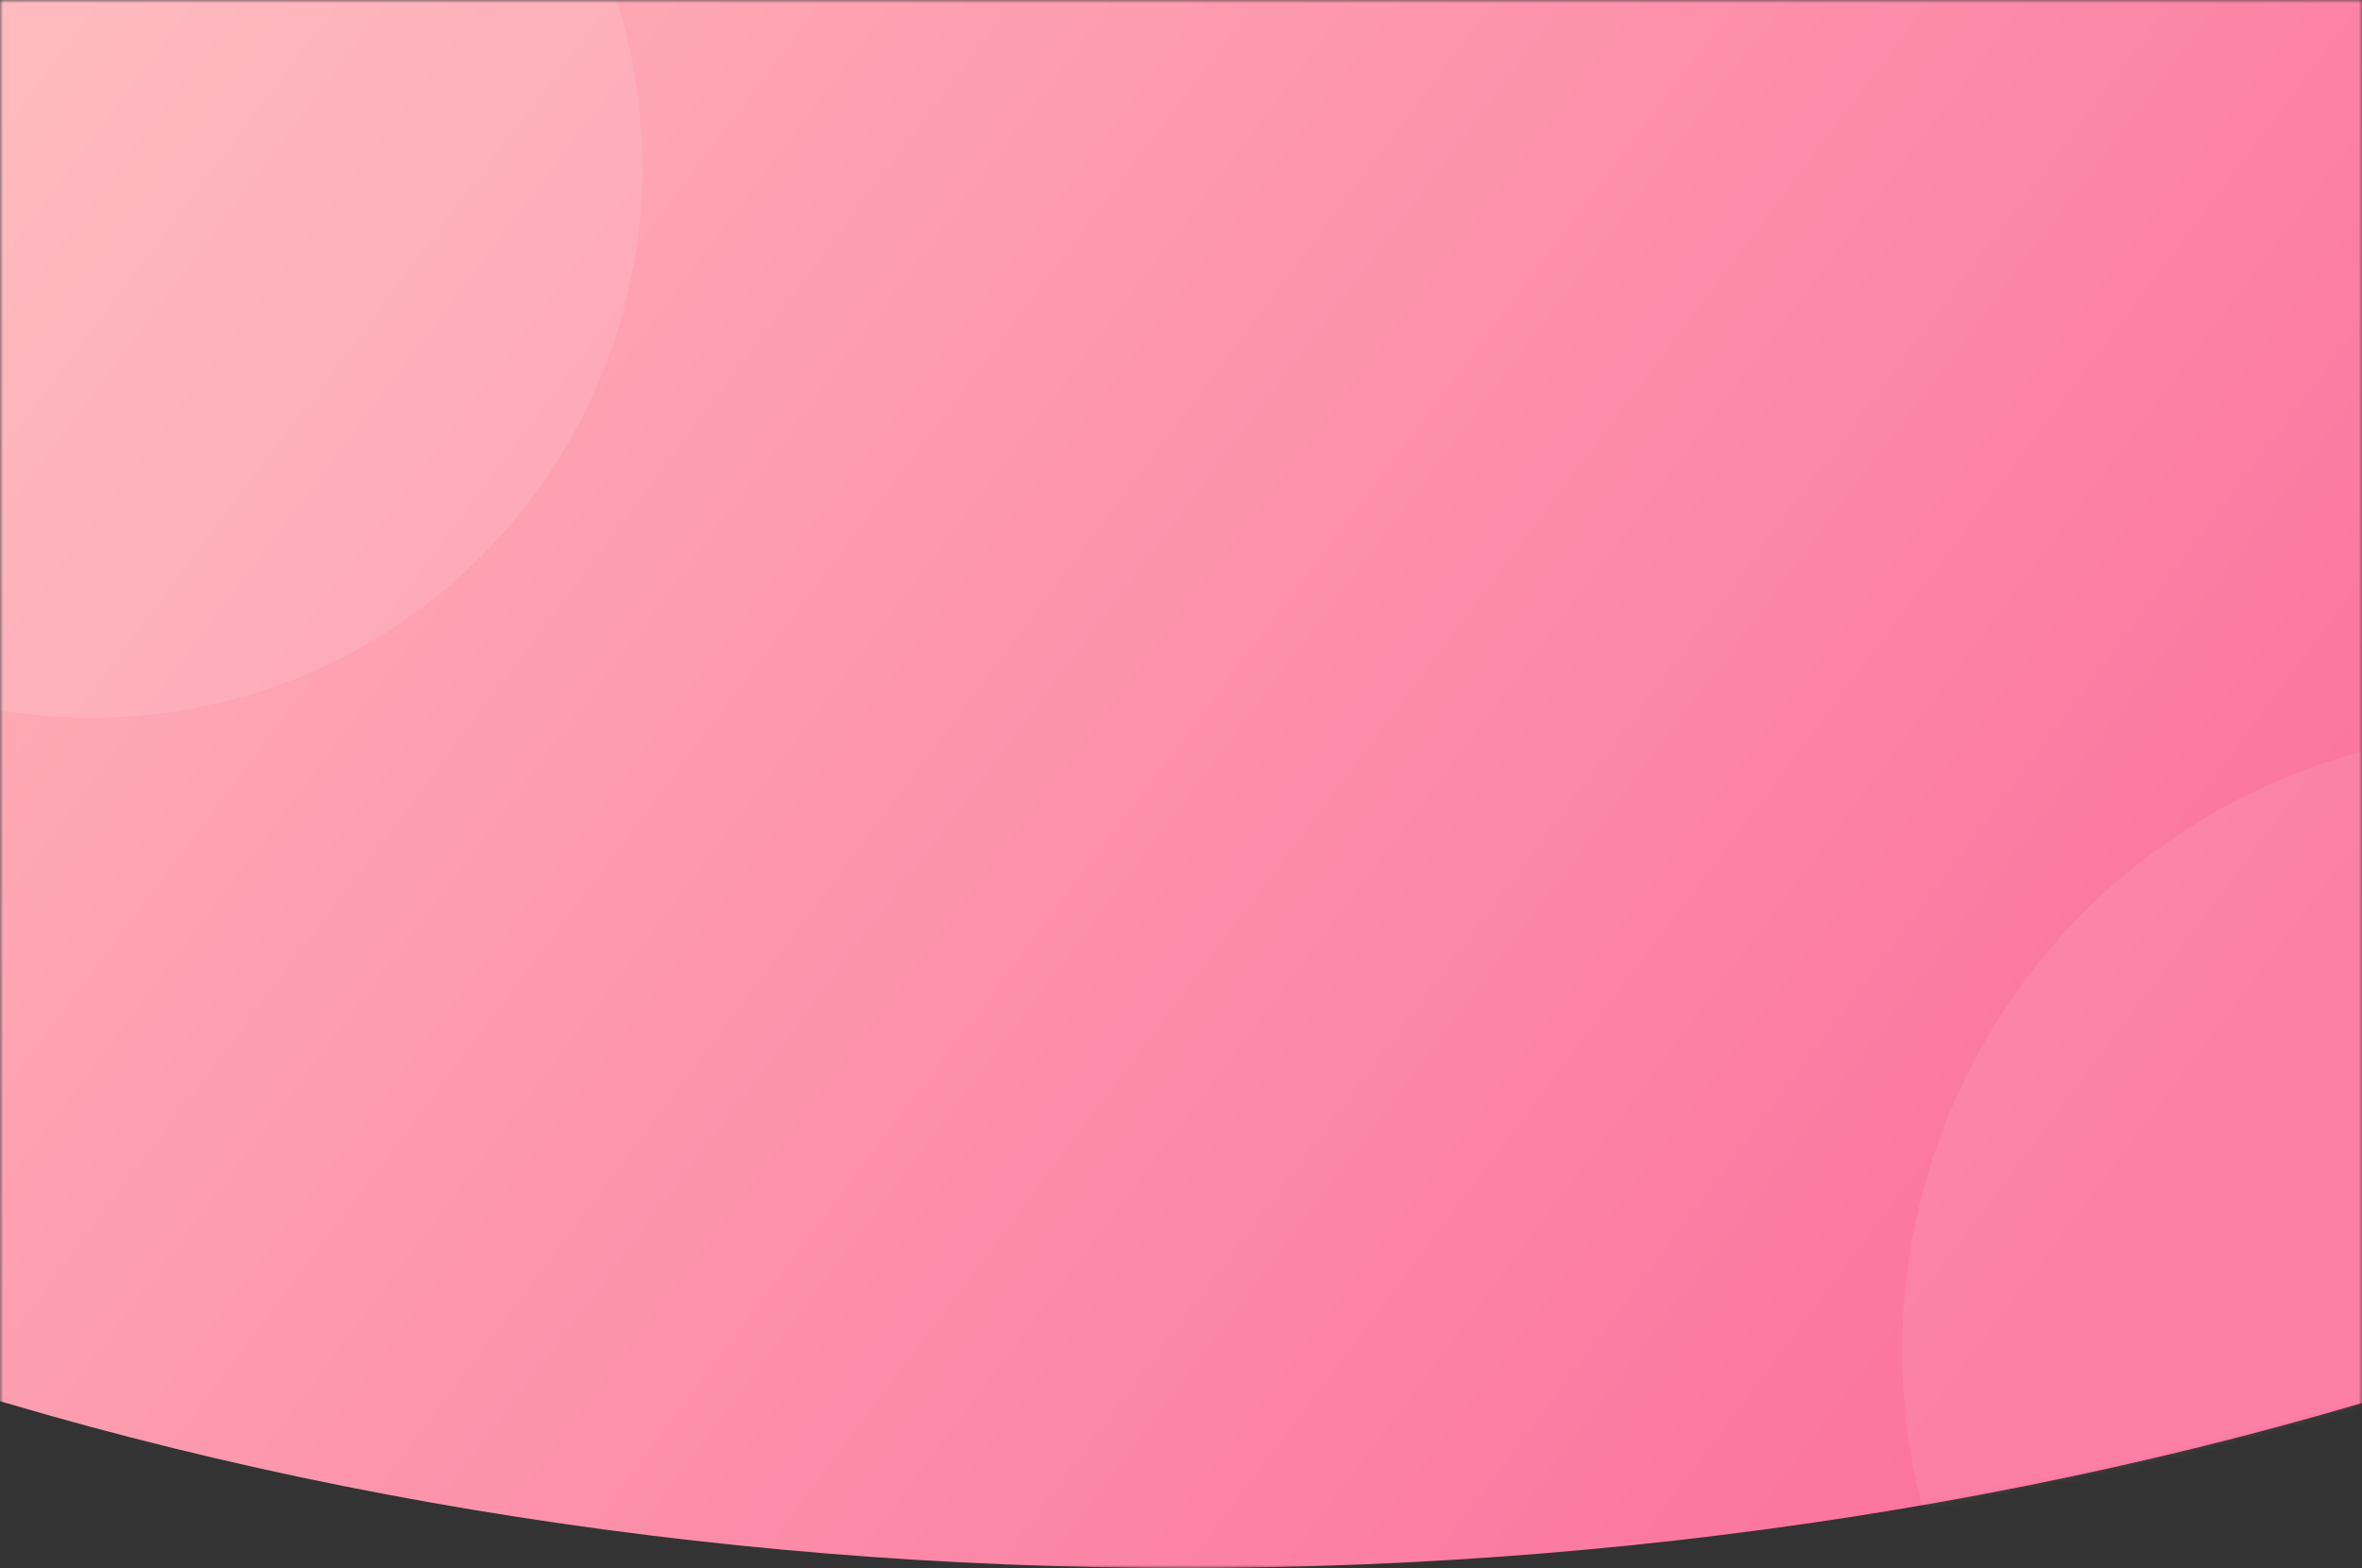 <?xml version="1.0" encoding="UTF-8"?>
<svg width="375px" height="249px" viewBox="0 0 375 249" version="1.1" xmlns="http://www.w3.org/2000/svg" xmlns:xlink="http://www.w3.org/1999/xlink">
    <rect x="0" y="0" width="375" height="249" fill="#333333" stroke="none"/>
    <title>背景</title>
    <defs>
        <rect id="path-1" x="0" y="0" width="375" height="249"></rect>
        <linearGradient x1="25.564%" y1="46.27%" x2="76.441%" y2="69.62%" id="linearGradient-3">
            <stop stop-color="#FFBCBC" offset="0%"></stop>
            <stop stop-color="#FB749F" offset="100%"></stop>
        </linearGradient>
        <ellipse id="path-4" cx="439" cy="275" rx="439" ry="275"></ellipse>
    </defs>
    <g id="背景" stroke="none" stroke-width="1" fill="none" fill-rule="evenodd">
        <g>
            <mask id="mask-2" fill="white">
                <use xlink:href="#path-1"></use>
            </mask>
            <g id="蒙版"></g>
            <g mask="url(#mask-2)">
                <g transform="translate(-251, -301)">
                    <mask id="mask-5" fill="white">
                        <use xlink:href="#path-4"></use>
                    </mask>
                    <use id="蒙版" stroke="none" fill="url(#linearGradient-3)" fill-rule="evenodd" xlink:href="#path-4"></use>
                    <circle id="椭圆形" stroke="none" fill-opacity="0.1" fill="#FFFFFF" fill-rule="evenodd" mask="url(#mask-5)" cx="265.5" cy="327.5" r="87.5"></circle>
                    <circle id="椭圆形备份" stroke="none" fill-opacity="0.08" fill="#FFFFFF" fill-rule="evenodd" mask="url(#mask-5)" cx="651.5" cy="515.5" r="98.5"></circle>
                </g>
            </g>
        </g>
    </g>
</svg>